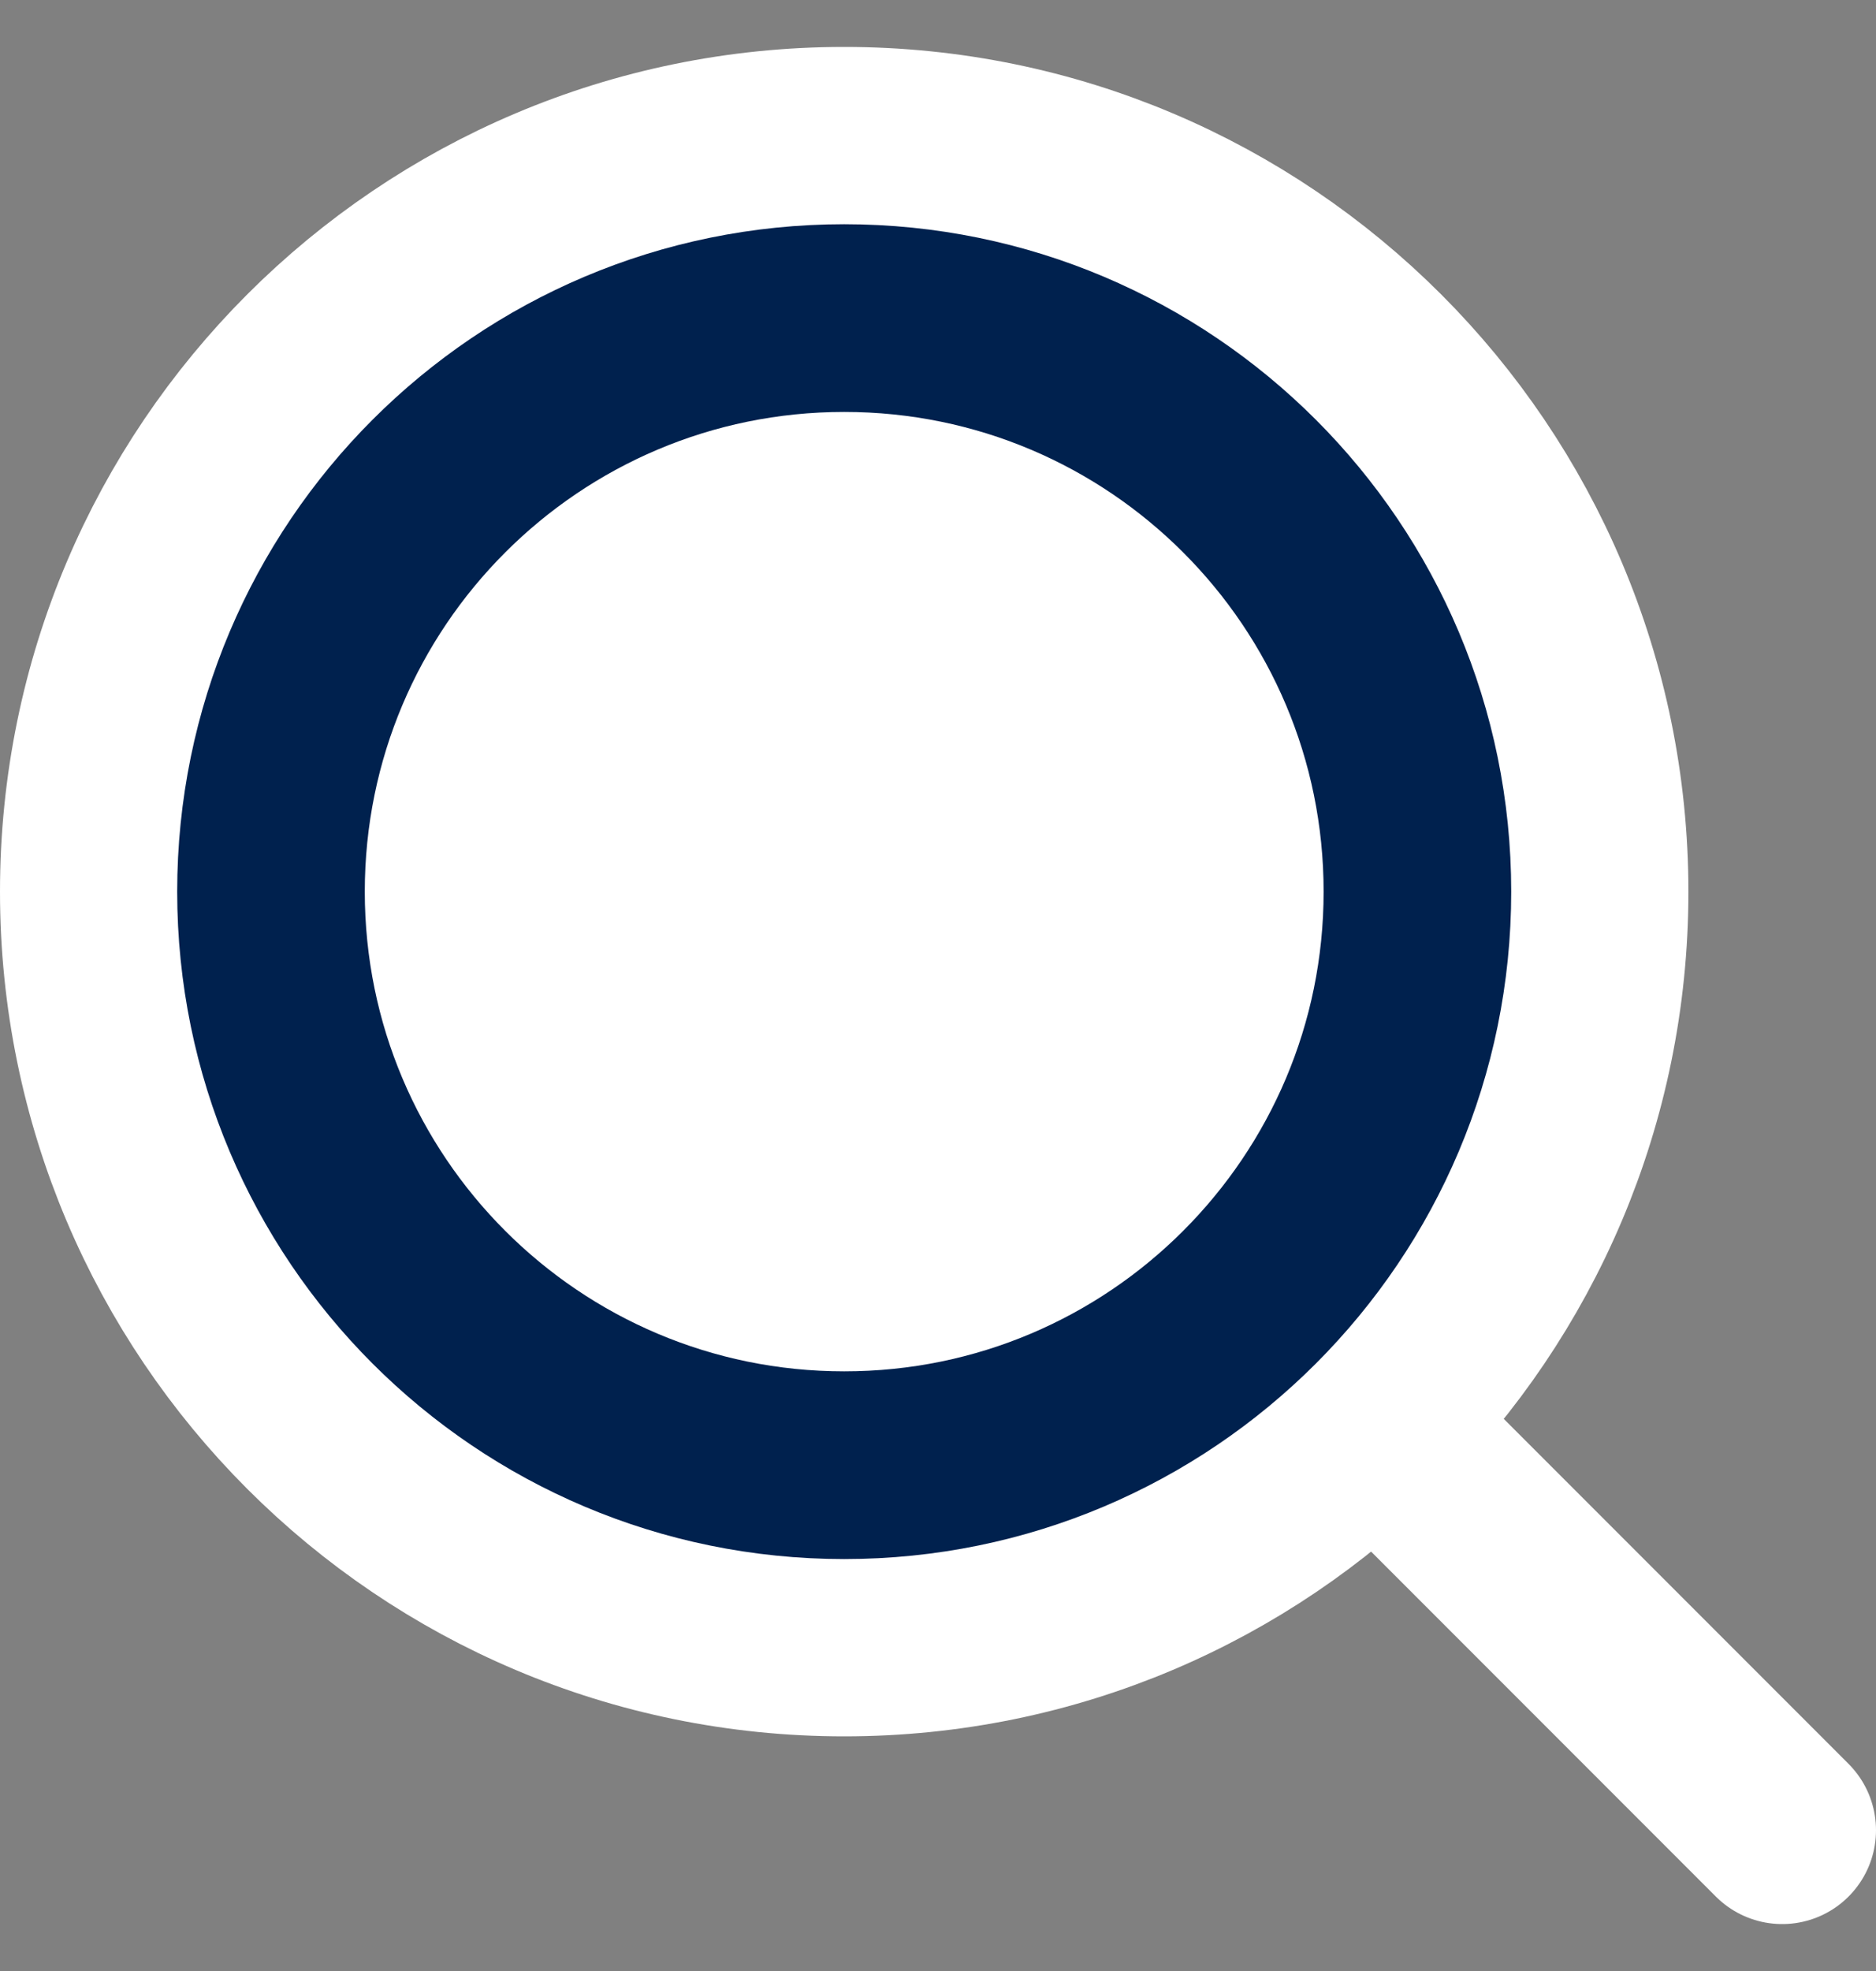 <svg width="20" height="21" viewBox="0 0 20 21" fill="none" xmlns="http://www.w3.org/2000/svg">
<rect x="0" y="0" width="20" height="21" fill="#808080" stroke="none"/>
<path d="M9 17.5C13.418 17.5 17 13.918 17 9.5C17 5.082 13.418 1.5 9 1.5C4.582 1.5 1 5.082 1 9.5C1 13.918 4.582 17.5 9 17.5Z" fill="white" stroke="white" stroke-width="2" stroke-linecap="round" stroke-linejoin="round"/>
<path d="M19 19.5L14.65 15.15" stroke="white" stroke-width="2" stroke-linecap="round" stroke-linejoin="round"/>
<path d="M15.111 9.5C15.111 12.875 12.375 15.611 9 15.611C5.625 15.611 2.889 12.875 2.889 9.5C2.889 6.125 5.625 3.389 9 3.389C12.375 3.389 15.111 6.125 15.111 9.5Z" stroke="#00214E" stroke-width="2" stroke-linecap="round" stroke-linejoin="round"/>
</svg>
